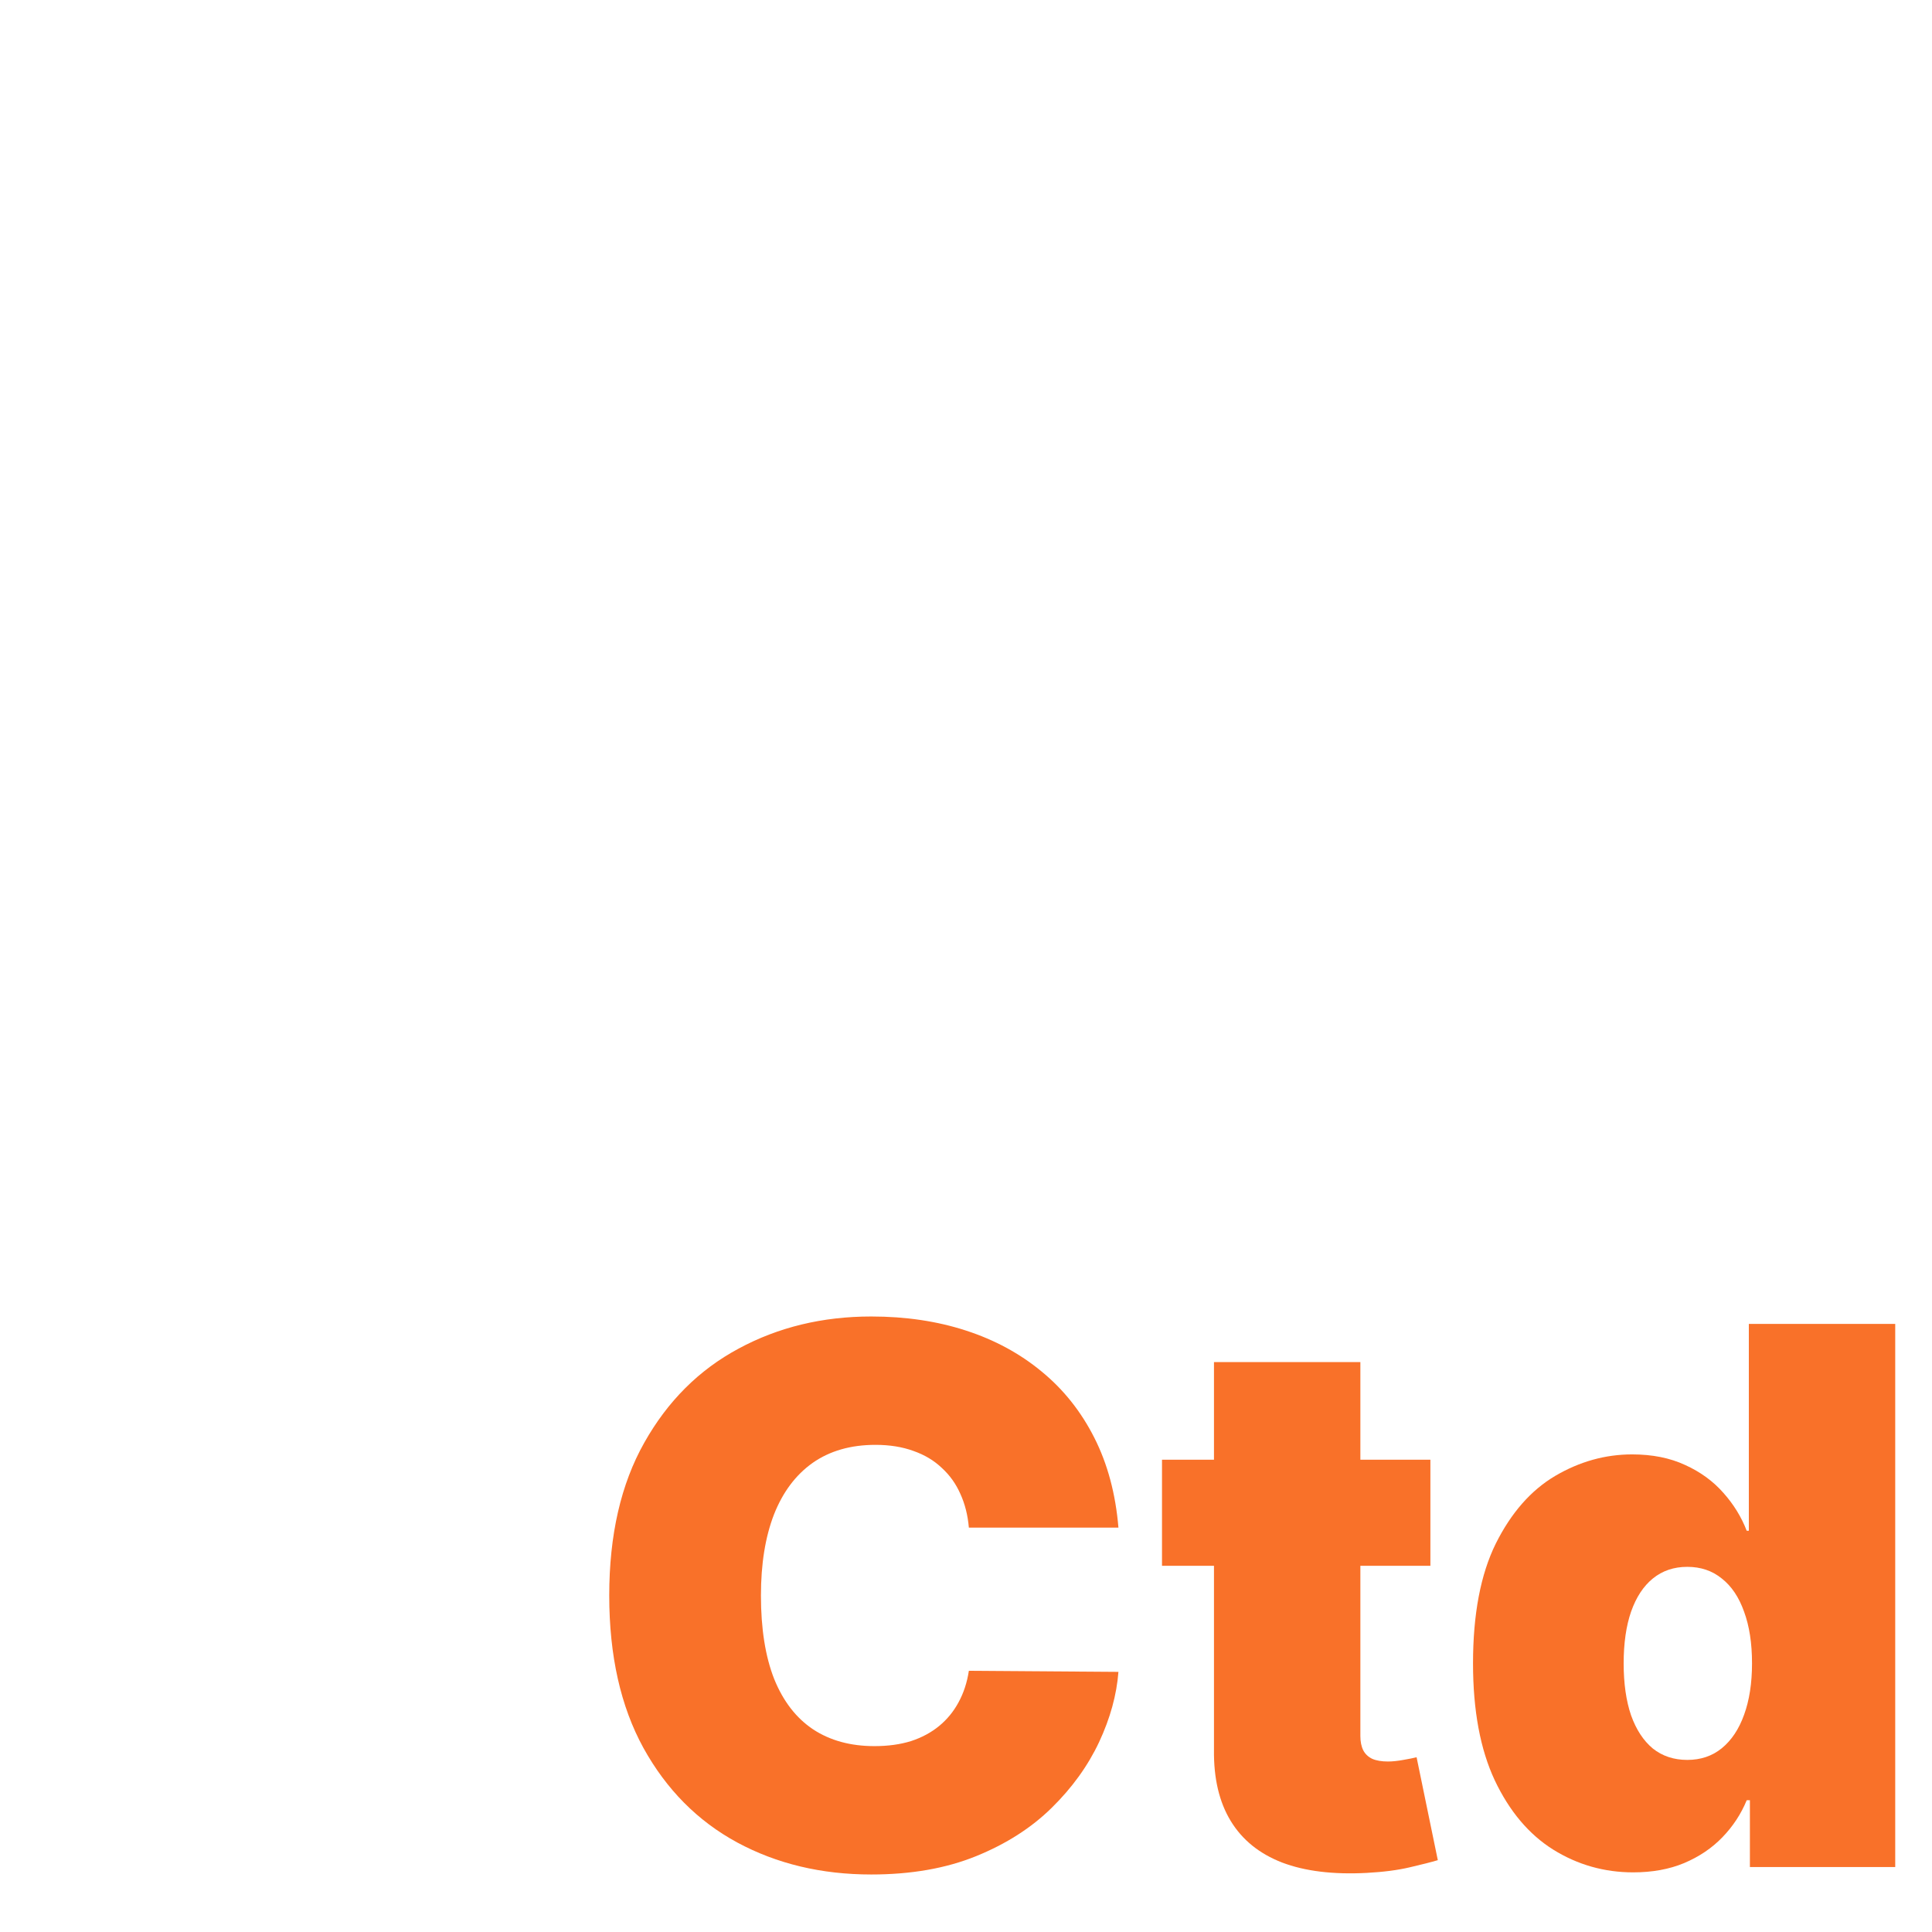<svg width="238" height="238" viewBox="0 0 238 238" fill="none" xmlns="http://www.w3.org/2000/svg">
<rect width="238" height="238" fill="white"/>
<path d="M137.778 188.182H119.352C119.222 186.657 118.873 185.274 118.307 184.033C117.762 182.791 117 181.724 116.02 180.831C115.062 179.916 113.896 179.219 112.524 178.74C111.152 178.239 109.595 177.989 107.852 177.989C104.803 177.989 102.222 178.729 100.109 180.21C98.019 181.691 96.428 183.815 95.34 186.581C94.272 189.347 93.739 192.669 93.739 196.545C93.739 200.64 94.283 204.071 95.372 206.837C96.483 209.581 98.084 211.65 100.175 213.044C102.266 214.416 104.781 215.102 107.722 215.102C109.399 215.102 110.902 214.895 112.23 214.482C113.559 214.046 114.713 213.425 115.693 212.619C116.673 211.813 117.468 210.844 118.078 209.712C118.71 208.557 119.134 207.261 119.352 205.824L137.778 205.955C137.561 208.786 136.766 211.672 135.393 214.612C134.021 217.531 132.072 220.232 129.545 222.715C127.041 225.176 123.937 227.158 120.234 228.661C116.532 230.163 112.23 230.915 107.33 230.915C101.188 230.915 95.677 229.597 90.798 226.962C85.941 224.326 82.097 220.449 79.266 215.331C76.456 210.213 75.051 203.951 75.051 196.545C75.051 189.097 76.489 182.824 79.364 177.727C82.239 172.609 86.115 168.743 90.994 166.129C95.873 163.494 101.318 162.176 107.33 162.176C111.555 162.176 115.443 162.753 118.993 163.908C122.543 165.062 125.658 166.75 128.337 168.972C131.016 171.171 133.172 173.883 134.805 177.107C136.439 180.33 137.43 184.022 137.778 188.182Z" fill="#F97129"/>
<path d="M176.207 179.818V192.886H143.145V179.818H176.207ZM149.548 167.795H167.582V213.861C167.582 214.558 167.702 215.146 167.941 215.625C168.181 216.082 168.551 216.431 169.052 216.67C169.553 216.888 170.196 216.997 170.98 216.997C171.524 216.997 172.156 216.932 172.875 216.801C173.615 216.67 174.16 216.562 174.508 216.474L177.122 229.151C176.316 229.39 175.162 229.684 173.659 230.033C172.178 230.381 170.413 230.61 168.366 230.719C164.228 230.937 160.754 230.512 157.944 229.445C155.135 228.356 153.022 226.646 151.606 224.315C150.19 221.985 149.504 219.066 149.548 215.56V167.795Z" fill="#F97129"/>
<path d="M201.192 230.653C197.62 230.653 194.331 229.717 191.325 227.844C188.341 225.971 185.946 223.128 184.138 219.317C182.352 215.505 181.459 210.703 181.459 204.909C181.459 198.854 182.395 193.932 184.268 190.142C186.163 186.352 188.603 183.575 191.587 181.811C194.592 180.047 197.75 179.165 201.061 179.165C203.544 179.165 205.722 179.6 207.595 180.472C209.468 181.321 211.036 182.464 212.3 183.902C213.563 185.318 214.521 186.875 215.175 188.574H215.436V163.091H233.47V230H215.567V221.767H215.175C214.478 223.466 213.476 224.991 212.169 226.341C210.884 227.67 209.316 228.726 207.464 229.51C205.635 230.272 203.544 230.653 201.192 230.653ZM207.857 216.801C209.512 216.801 210.928 216.322 212.104 215.364C213.302 214.384 214.216 213.011 214.848 211.247C215.501 209.461 215.828 207.348 215.828 204.909C215.828 202.426 215.501 200.303 214.848 198.538C214.216 196.752 213.302 195.391 212.104 194.455C210.928 193.496 209.512 193.017 207.857 193.017C206.201 193.017 204.786 193.496 203.609 194.455C202.455 195.391 201.562 196.752 200.93 198.538C200.321 200.303 200.016 202.426 200.016 204.909C200.016 207.392 200.321 209.527 200.93 211.313C201.562 213.077 202.455 214.438 203.609 215.396C204.786 216.333 206.201 216.801 207.857 216.801Z" fill="#F97129"/>
</svg> 